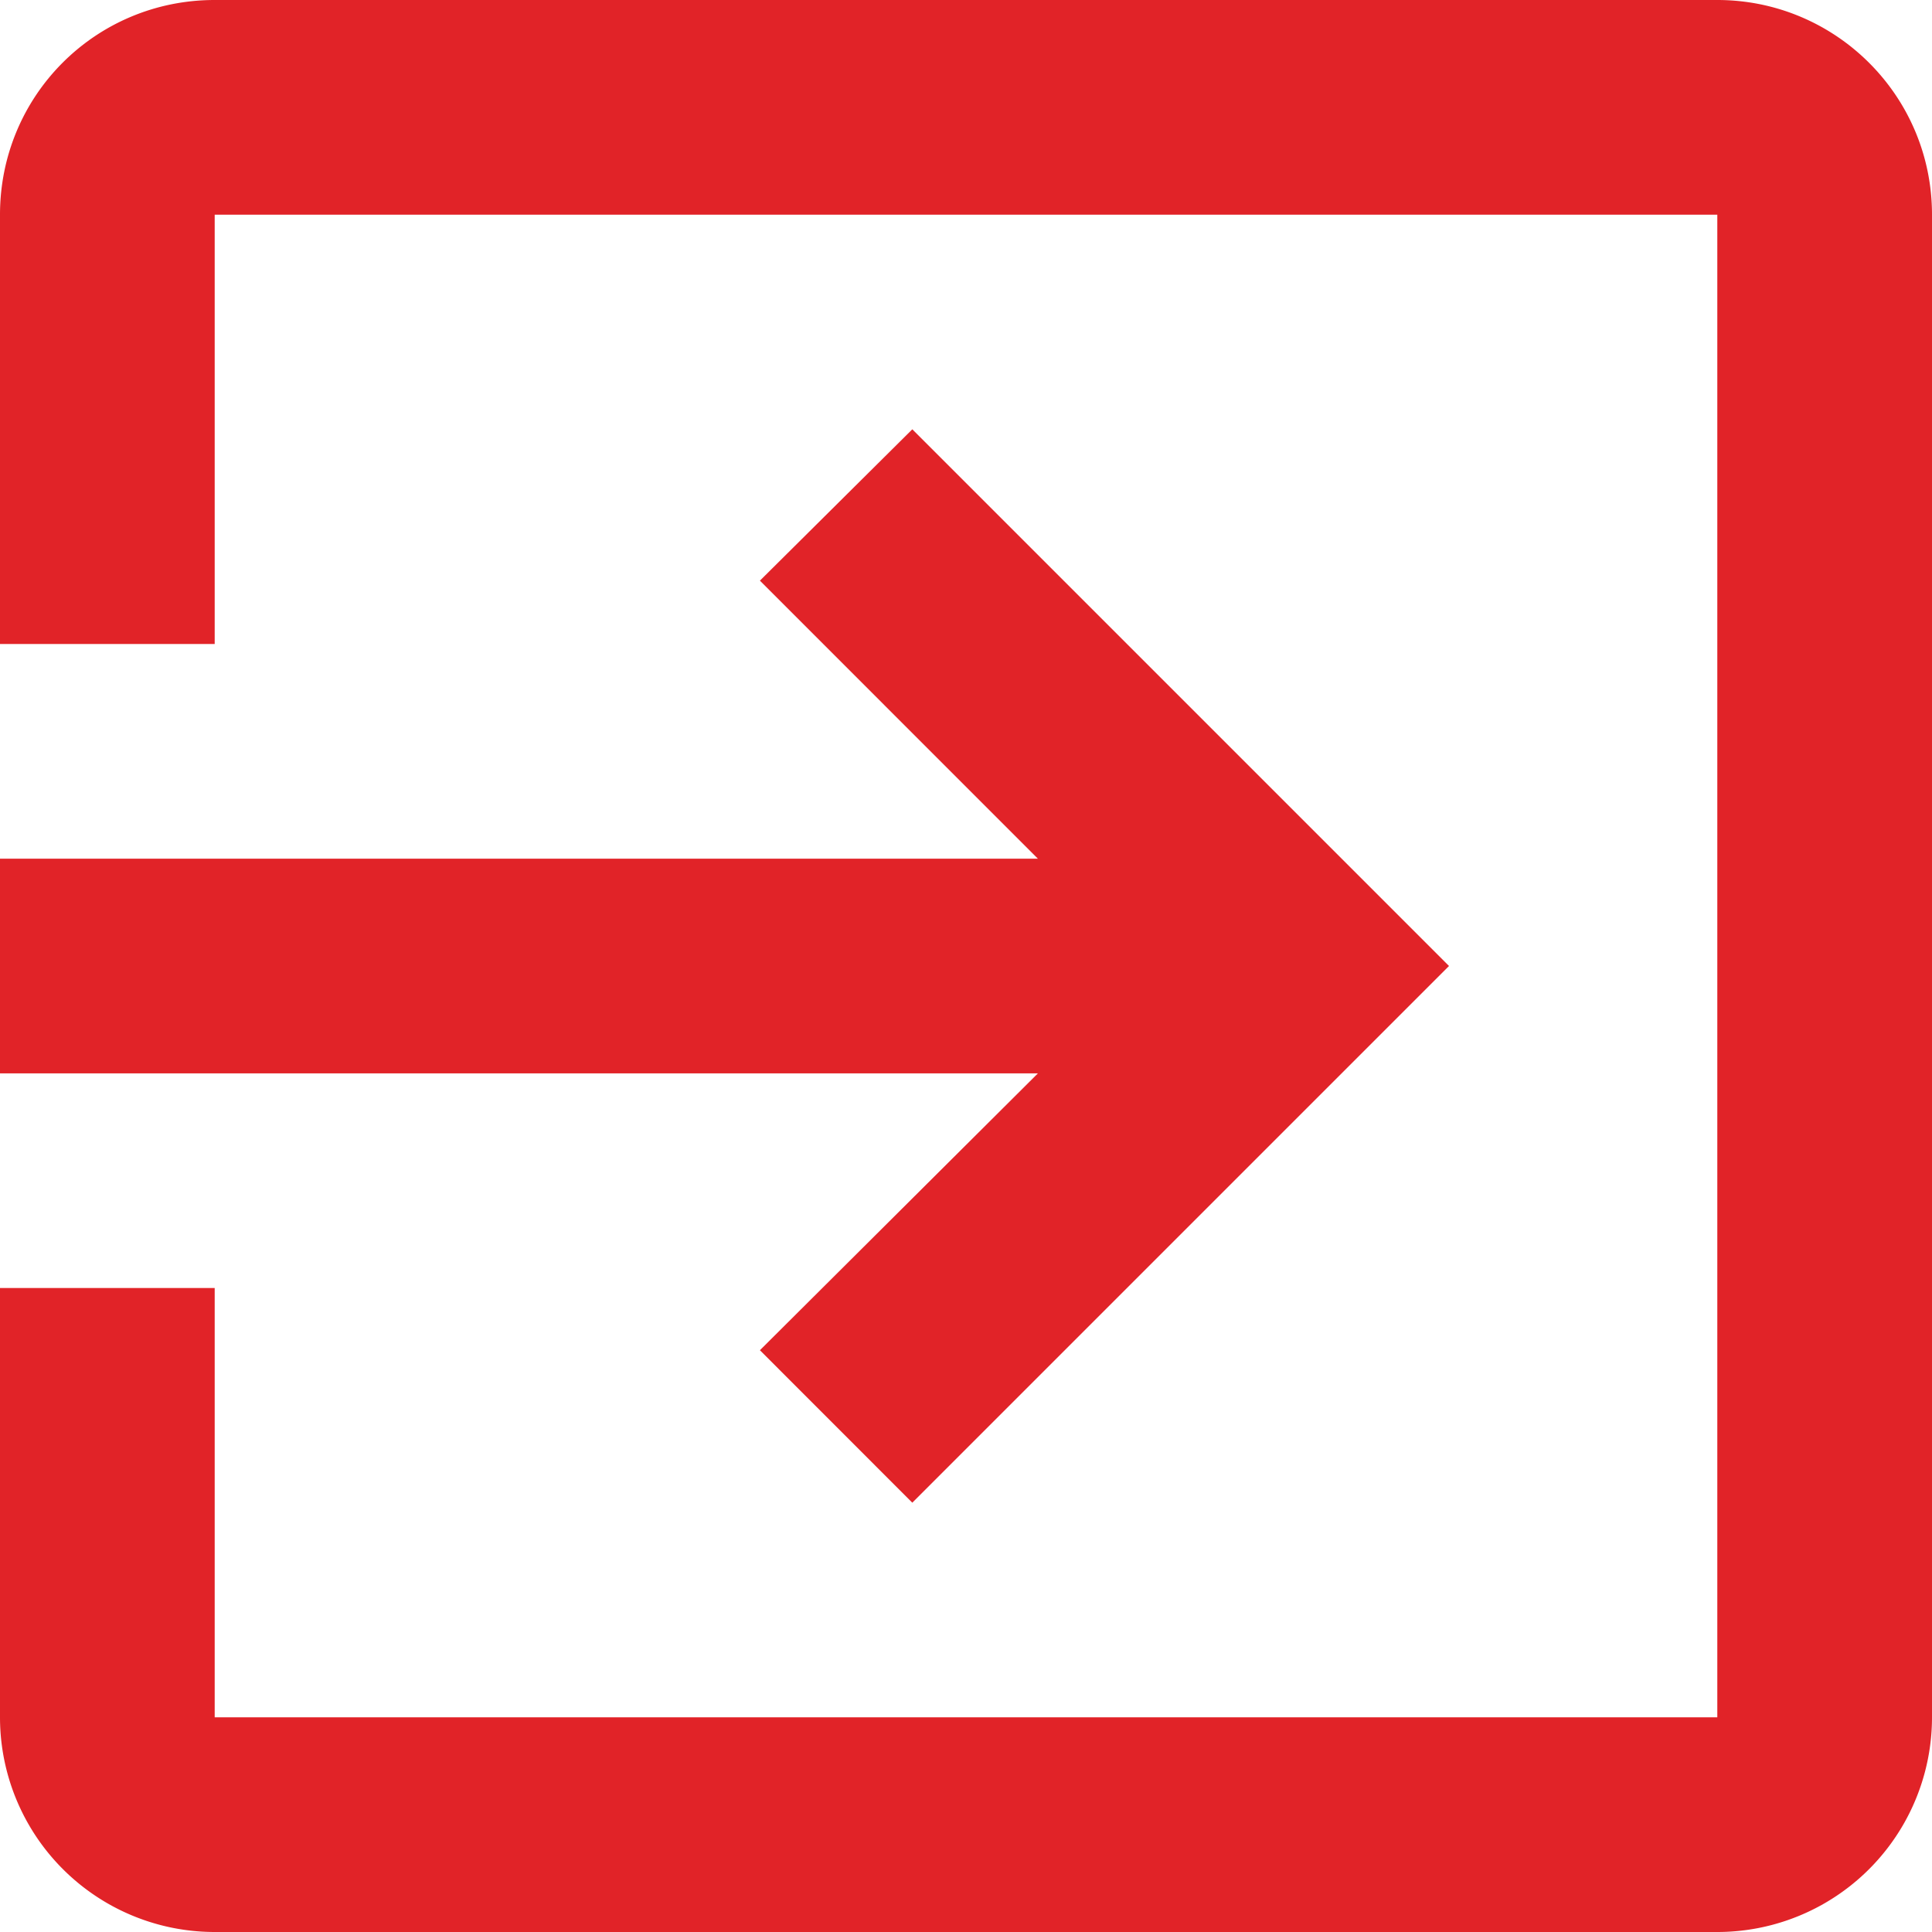 <svg xmlns="http://www.w3.org/2000/svg" width="24" height="24" viewBox="0 0 24 24"><path fill="#e12328" d="M 21.333,0 H 2.667 C 1.187,0 0,1.187 0,2.667 V 8 H 2.667 V 2.667 H 21.333 V 21.333 H 2.667 V 16 H 0 v 5.333 A 2.667,2.667 0 0 0 2.667,24 H 21.333 A 2.667,2.667 0 0 0 24,21.333 V 2.667 C 24,1.187 22.8,0 21.333,0 M 9.44,16.773 11.333,18.667 18,12 11.333,5.333 9.44,7.213 12.893,10.667 H 0 v 2.667 h 12.893 z"/></svg>
